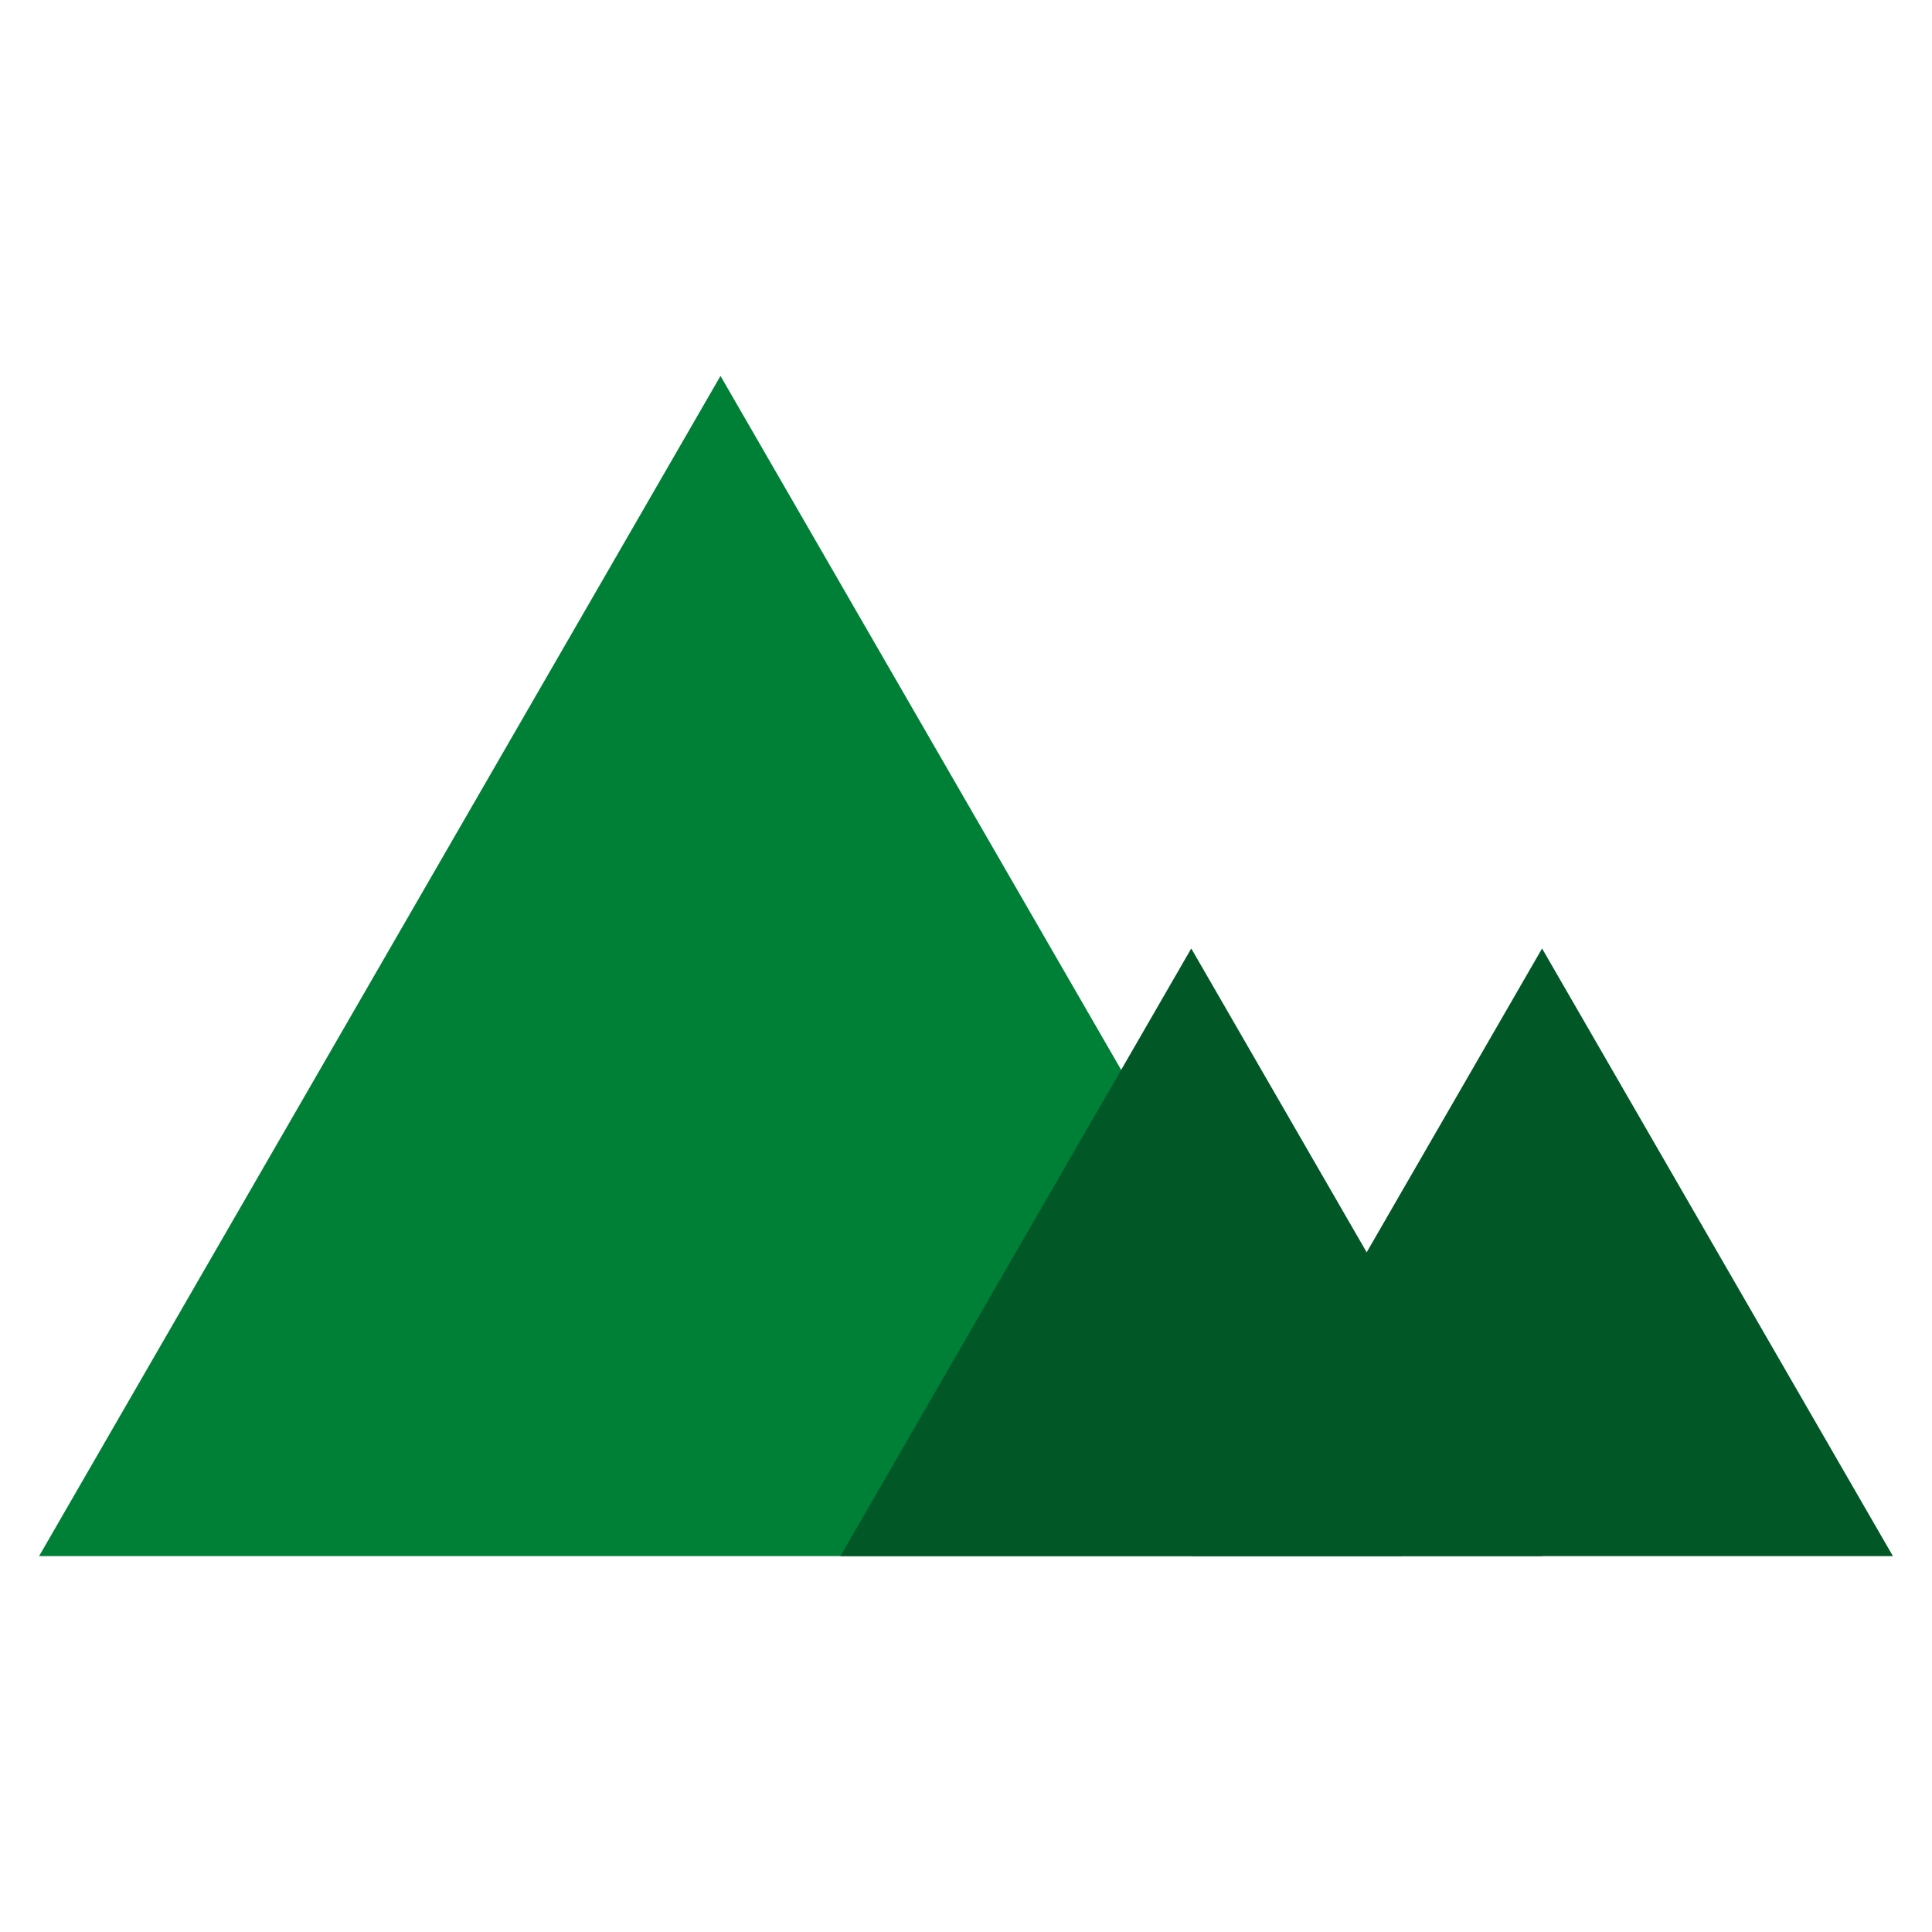 <svg xmlns="http://www.w3.org/2000/svg" width="375" viewBox="0 0 375 375" height="375" version="1.0"><path fill="#FFF" d="M-37.5 -37.5H412.5V412.5H-37.5z"/><path fill="#FFF" d="M-37.5 -37.5H412.5V412.5H-37.5z"/><path fill="#FFF" d="M-37.5 -37.5H412.5V412.5H-37.5z"/><path fill="#008037" d="M 7.586 302.039 L 139.848 72.961 L 272.109 302.039 Z M 7.586 302.039"/><path fill="#015726" d="M 163.125 302.039 L 231.223 184.098 L 299.316 302.039 Z M 163.125 302.039"/><path fill="#015726" d="M 231.223 302.039 L 299.316 184.098 L 367.414 302.039 Z M 231.223 302.039"/></svg>